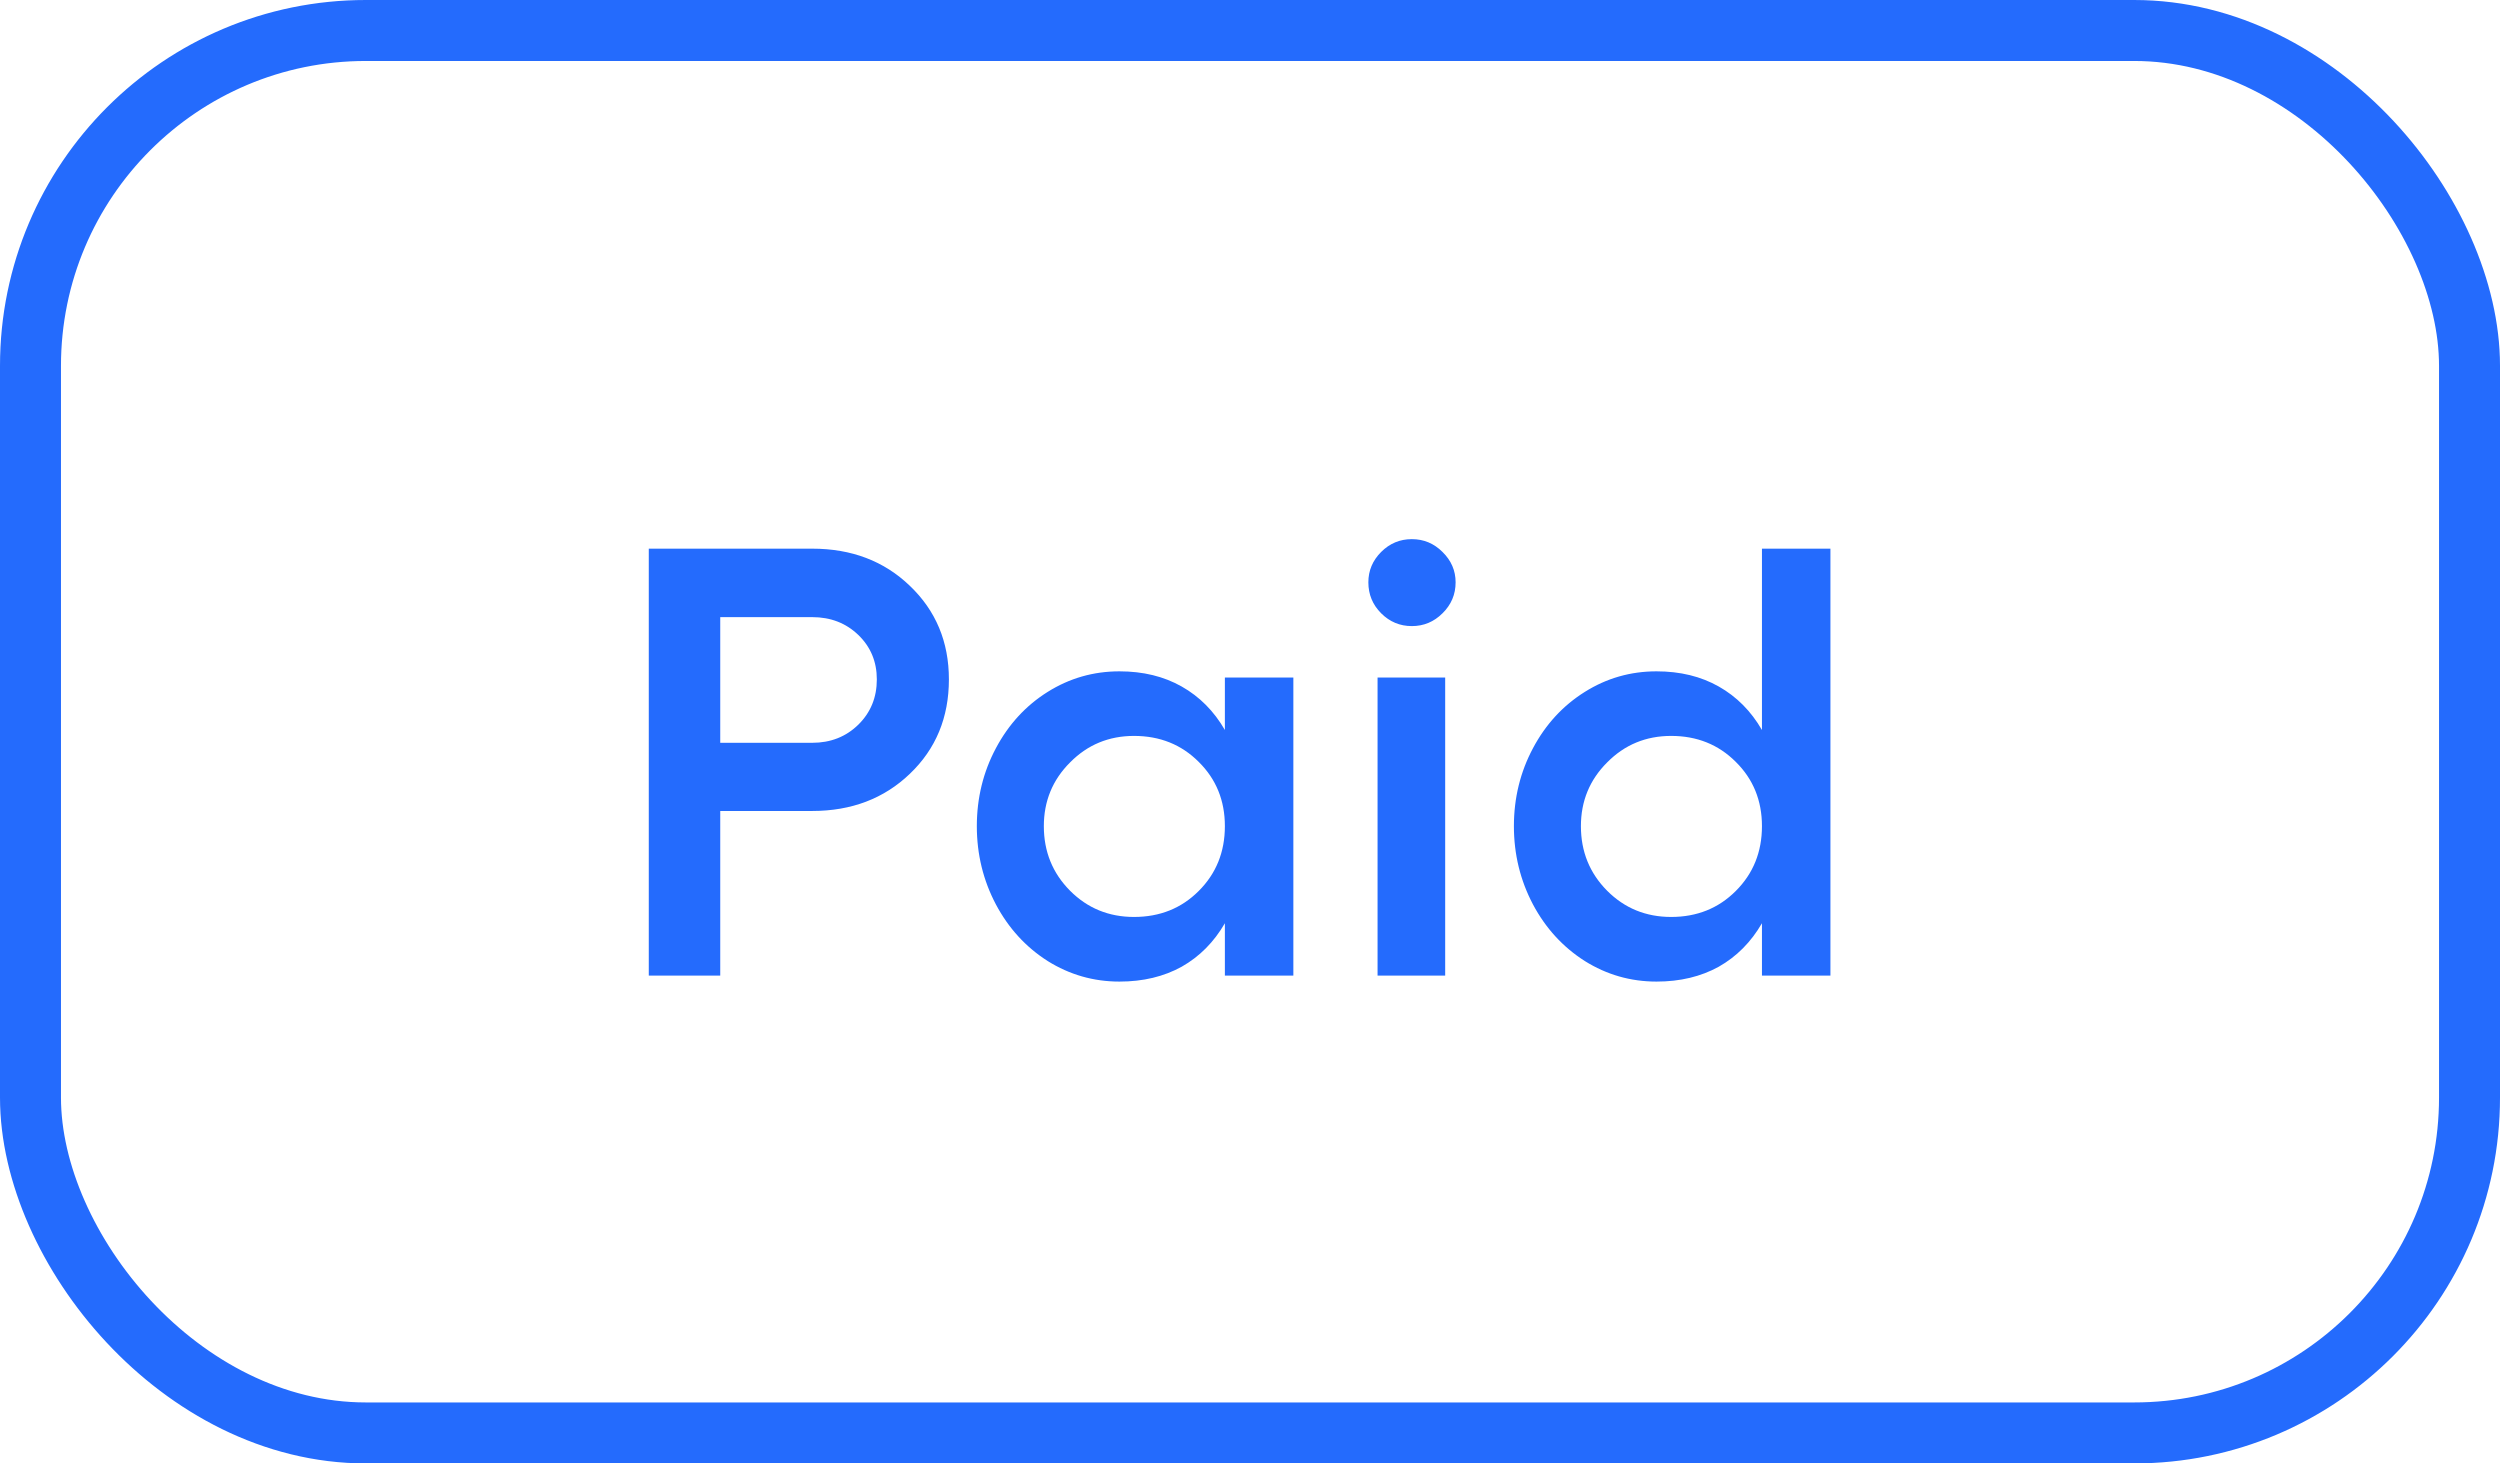 <svg width="41" height="24" viewBox="0 0 41 24" fill="none" xmlns="http://www.w3.org/2000/svg">
<rect x="0.5" y="0.5" width="40" height="23" rx="5.5" stroke="#246BFD"/>
<path d="M13.32 8.998C13.965 8.998 14.499 9.201 14.922 9.608C15.348 10.015 15.562 10.526 15.562 11.142C15.562 11.767 15.348 12.283 14.922 12.69C14.499 13.096 13.965 13.3 13.32 13.3H11.812V16H10.64V8.998H13.32ZM13.32 12.182C13.623 12.182 13.875 12.082 14.077 11.884C14.279 11.685 14.38 11.438 14.38 11.142C14.38 10.852 14.279 10.609 14.077 10.414C13.875 10.219 13.623 10.121 13.32 10.121H11.812V12.182H13.32ZM20.088 11.112H21.211V16H20.088V15.141C19.909 15.45 19.673 15.688 19.38 15.854C19.087 16.016 18.747 16.098 18.359 16.098C17.933 16.098 17.541 15.985 17.182 15.761C16.824 15.533 16.541 15.224 16.333 14.833C16.125 14.439 16.02 14.011 16.02 13.549C16.02 13.087 16.125 12.66 16.333 12.27C16.541 11.879 16.824 11.571 17.182 11.347C17.541 11.122 17.933 11.01 18.359 11.01C18.747 11.01 19.087 11.093 19.38 11.259C19.673 11.425 19.909 11.662 20.088 11.972V11.112ZM18.598 15.038C19.022 15.038 19.375 14.896 19.658 14.613C19.945 14.327 20.088 13.972 20.088 13.549C20.088 13.129 19.945 12.777 19.658 12.494C19.375 12.211 19.022 12.069 18.598 12.069C18.185 12.069 17.835 12.214 17.549 12.504C17.262 12.79 17.119 13.139 17.119 13.549C17.119 13.966 17.262 14.319 17.549 14.608C17.835 14.895 18.185 15.038 18.598 15.038ZM22.651 9.052C22.791 8.912 22.959 8.842 23.154 8.842C23.349 8.842 23.517 8.912 23.657 9.052C23.8 9.192 23.872 9.358 23.872 9.55C23.872 9.748 23.8 9.918 23.657 10.058C23.517 10.198 23.349 10.268 23.154 10.268C22.959 10.268 22.791 10.198 22.651 10.058C22.511 9.918 22.441 9.748 22.441 9.55C22.441 9.358 22.511 9.192 22.651 9.052ZM22.592 11.112H23.701V16H22.592V11.112ZM28.896 8.998H30.019V16H28.896V15.141C28.717 15.45 28.481 15.688 28.188 15.854C27.895 16.016 27.555 16.098 27.167 16.098C26.741 16.098 26.349 15.985 25.991 15.761C25.633 15.533 25.349 15.224 25.141 14.833C24.933 14.439 24.828 14.011 24.828 13.549C24.828 13.087 24.933 12.66 25.141 12.27C25.349 11.879 25.633 11.571 25.991 11.347C26.349 11.122 26.741 11.01 27.167 11.01C27.555 11.01 27.895 11.093 28.188 11.259C28.481 11.425 28.717 11.662 28.896 11.972V8.998ZM27.407 15.038C27.83 15.038 28.183 14.896 28.466 14.613C28.753 14.327 28.896 13.972 28.896 13.549C28.896 13.129 28.753 12.777 28.466 12.494C28.183 12.211 27.83 12.069 27.407 12.069C26.993 12.069 26.643 12.214 26.357 12.504C26.07 12.79 25.927 13.139 25.927 13.549C25.927 13.966 26.07 14.319 26.357 14.608C26.643 14.895 26.993 15.038 27.407 15.038Z" fill="#246BFD"/>
</svg>
